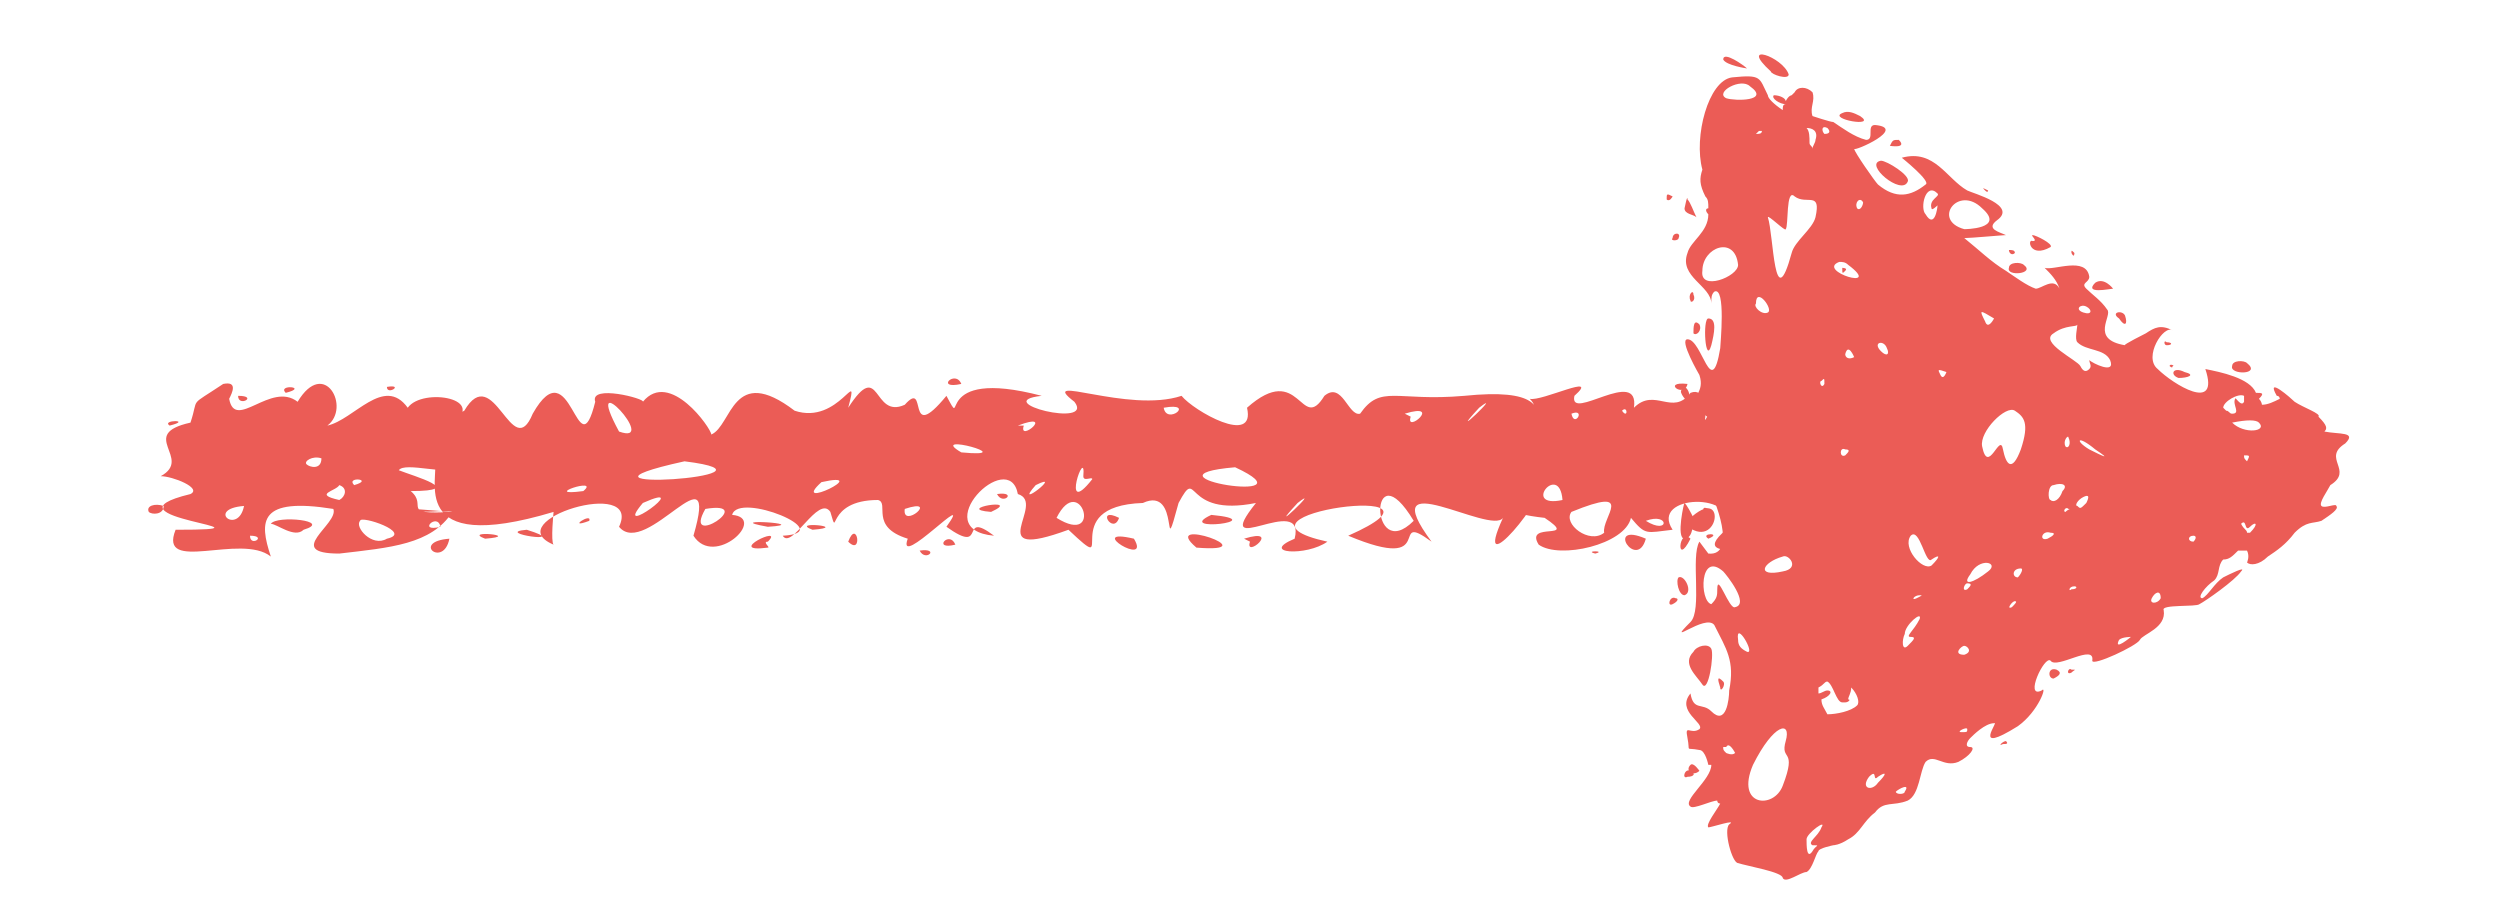<?xml version="1.0" encoding="UTF-8" standalone="no"?><svg xmlns="http://www.w3.org/2000/svg" xmlns:xlink="http://www.w3.org/1999/xlink" clip-rule="evenodd" stroke-miterlimit="4.00" viewBox="0 0 84 31"><desc>SVG generated by Keynote</desc><defs></defs><g transform="matrix(1.00, 0.00, -0.00, -1.00, 0.0, 31.0)"><path d="M 15.2 13.8 C 14.9 13.9 14.2 13.7 13.9 13.9 M 15.2 13.8 C 14.5 12.7 13.1 12.6 11.4 12.4 C 9.5 12.4 11.4 13.4 11.2 13.9 C 8.7 14.3 8.7 13.5 9.1 12.3 C 8.1 13.1 5.3 11.7 5.9 13.2 C 9.9 13.2 3.1 13.6 6.4 14.4 C 6.8 14.6 5.8 15.0 5.4 15.0 C 6.5 15.6 4.6 16.4 6.4 16.8 C 6.7 17.7 6.3 17.3 7.5 18.1 C 8.0 18.2 7.8 17.8 7.7 17.6 C 7.9 16.5 9.1 18.2 10.0 17.5 C 10.9 19.0 11.8 17.3 11.0 16.7 C 11.9 16.9 12.9 18.4 13.7 17.3 C 14.2 18.0 16.5 17.6 15.1 16.7 C 14.1 16.1 15.2 15.7 15.4 15.3 C 15.1 15.0 13.6 15.5 13.4 15.2 C 13.9 15.0 15.7 14.5 13.8 14.5 C 14.4 14.0 13.4 13.7 15.2 13.8 C 15.2 13.8 15.2 13.8 15.2 13.8 Z M 8.4 13.0 C 8.4 12.6 9.0 13.0 8.4 13.0 C 8.4 13.0 8.4 13.0 8.4 13.0 Z M 13.0 18.0 C 13.0 17.7 13.6 18.1 13.0 18.0 C 13.0 18.0 13.0 18.0 13.0 18.0 Z M 8.0 17.7 C 8.0 17.3 8.7 17.7 8.0 17.7 C 8.0 17.7 8.0 17.7 8.0 17.7 Z M 10.2 13.2 C 11.2 13.5 9.3 13.7 9.1 13.4 C 9.3 13.4 9.9 12.9 10.2 13.2 C 10.2 13.2 10.2 13.2 10.2 13.2 Z M 10.3 15.4 C 10.4 15.3 10.8 15.2 10.8 15.6 C 10.5 15.7 10.2 15.5 10.3 15.4 C 10.3 15.4 10.3 15.4 10.3 15.4 Z M 5.0 13.8 C 5.1 13.7 5.5 13.7 5.5 14.0 C 5.2 14.1 4.9 14.0 5.0 13.8 C 5.0 13.8 5.0 13.8 5.0 13.8 Z M 11.4 14.2 C 11.6 14.3 11.7 14.6 11.4 14.7 C 11.3 14.5 10.5 14.4 11.4 14.2 C 11.4 14.2 11.4 14.2 11.4 14.2 Z M 13.0 12.9 C 13.9 13.1 12.1 13.7 12.1 13.5 C 11.9 13.3 12.5 12.6 13.0 12.9 C 13.0 12.9 13.0 12.9 13.0 12.9 Z M 11.9 14.7 C 12.6 14.9 11.6 15.0 11.9 14.7 C 11.9 14.7 11.9 14.7 11.9 14.7 Z M 5.7 16.7 C 6.5 16.9 5.4 16.9 5.7 16.7 C 5.7 16.7 5.7 16.7 5.7 16.7 Z M 9.6 17.8 C 10.4 18.0 9.3 18.1 9.6 17.8 C 9.6 17.8 9.6 17.8 9.6 17.8 Z M 8.2 14.0 C 6.9 13.9 8.0 13.0 8.2 14.0 C 8.2 14.0 8.2 14.0 8.2 14.0 Z M 15.1 12.9 C 13.8 12.8 14.9 11.9 15.1 12.9 C 15.1 12.9 15.1 12.9 15.1 12.9 Z M 59.7 13.2 C 60.9 13.0 56.3 11.8 58.0 13.2 C 58.5 14.5 55.4 14.4 56.2 13.2 C 55.3 13.1 55.3 13.0 54.8 13.6 C 54.6 12.7 52.4 12.2 51.7 12.7 C 51.2 13.5 53.1 12.8 51.9 13.6 C 49.2 13.9 52.1 14.5 51.0 15.5 C 50.9 15.5 50.9 15.0 50.6 15.3 C 50.5 16.2 52.1 16.9 51.4 17.6 C 51.8 17.5 53.8 18.5 52.9 17.7 C 52.7 16.8 55.1 18.7 54.9 17.3 C 55.6 18.0 56.2 17.0 56.8 17.8 C 57.3 18.0 57.3 17.2 57.3 17.0 C 57.2 16.4 57.8 18.6 58.6 17.4 C 58.7 17.7 60.9 17.6 59.2 17.1 C 59.7 17.2 62.2 17.5 60.9 16.2 C 59.2 15.5 62.7 14.8 60.6 14.7 C 59.1 14.6 58.8 14.9 59.9 14.2 C 60.3 14.2 62.1 14.1 60.6 13.5 C 60.2 13.7 59.5 13.6 59.7 13.2 C 59.7 13.2 59.7 13.2 59.7 13.2 Z M 60.0 15.1 C 59.1 15.2 60.0 14.6 60.0 15.1 C 60.0 15.1 60.0 15.1 60.0 15.1 Z M 56.7 18.1 C 55.8 18.2 56.6 17.6 56.7 18.1 C 56.7 18.1 56.7 18.1 56.7 18.1 Z M 56.8 12.9 C 56.4 13.3 56.3 11.9 56.8 12.9 C 56.8 12.9 56.8 12.9 56.8 12.9 Z M 58.2 17.0 C 58.2 17.0 58.4 16.9 58.6 16.8 C 58.5 16.9 58.3 17.0 58.2 17.0 C 58.2 17.0 58.2 17.0 58.2 17.0 Z M 55.3 12.9 C 53.9 13.5 55.0 11.8 55.3 12.9 C 55.3 12.9 55.3 12.9 55.3 12.9 Z M 52.5 14.2 C 52.4 15.5 51.1 13.9 52.5 14.2 C 52.5 14.2 52.5 14.2 52.5 14.2 Z M 54.5 17.2 C 54.7 16.9 54.7 17.4 54.5 17.2 C 54.5 17.2 54.5 17.2 54.5 17.2 Z M 60.4 17.4 C 60.6 17.1 60.6 17.5 60.4 17.4 C 60.4 17.4 60.4 17.4 60.4 17.4 Z M 52.8 17.1 C 52.9 16.6 53.3 17.3 52.8 17.1 C 52.8 17.1 52.8 17.1 52.8 17.1 Z M 56.6 13.4 C 57.8 12.3 58.1 15.0 56.6 13.4 C 56.6 13.4 56.6 13.4 56.6 13.4 Z M 58.8 13.3 C 59.7 13.1 58.7 14.0 58.3 13.8 C 58.3 13.7 58.7 13.4 58.8 13.3 C 58.8 13.3 58.8 13.3 58.8 13.3 Z M 55.3 13.5 C 56.1 13.0 56.1 13.8 55.3 13.5 C 55.3 13.5 55.3 13.5 55.3 13.5 Z M 57.4 12.9 C 57.9 13.1 57.1 13.1 57.4 12.9 C 57.4 12.9 57.4 12.9 57.4 12.9 Z M 53.6 12.4 C 54.0 12.5 53.2 12.5 53.6 12.4 C 53.6 12.4 53.6 12.4 53.6 12.4 Z M 59.9 12.7 C 60.3 12.9 59.5 12.9 59.9 12.7 C 59.9 12.7 59.9 12.7 59.9 12.7 Z M 53.9 13.1 C 53.8 13.6 55.0 14.7 52.8 13.8 C 52.5 13.4 53.4 12.7 53.9 13.1 C 53.9 13.1 53.9 13.1 53.9 13.1 Z M 18.6 13.8 C 13.6 12.3 14.8 15.0 14.6 15.5 C 13.9 16.2 14.6 16.7 15.6 17.2 C 16.6 18.9 17.2 15.4 17.9 17.1 C 19.2 19.4 19.4 15.1 20.0 17.5 C 19.8 18.1 21.7 17.6 21.6 17.5 C 22.5 18.6 23.9 16.6 23.9 16.4 C 24.6 16.7 24.6 18.8 26.7 17.2 C 28.2 16.7 28.9 18.8 28.5 17.3 C 29.6 19.0 29.3 16.9 30.4 17.4 C 31.2 18.3 30.4 16.0 31.8 17.7 C 32.5 16.4 31.2 18.7 35.0 17.7 C 33.2 17.5 36.8 16.6 36.1 17.5 C 34.8 18.5 37.9 17.1 39.7 17.7 C 40.1 17.2 42.2 16.0 41.9 17.3 C 43.7 18.9 43.7 16.4 44.5 17.7 C 45.1 18.2 45.3 17.0 45.7 17.1 C 46.4 18.1 46.9 17.5 49.2 17.7 C 54.1 18.2 49.9 15.2 51.8 14.9 C 52.1 14.4 49.4 11.2 50.5 13.6 C 50.1 13.0 46.1 15.5 48.1 12.8 C 46.6 13.9 48.4 11.7 45.3 13.0 C 49.6 14.9 40.5 13.7 44.6 12.8 C 43.9 12.3 42.3 12.4 43.5 12.9 C 43.9 14.5 40.6 12.1 42.2 14.1 C 39.7 13.6 40.3 15.4 39.6 14.1 C 39.0 11.9 39.7 14.7 38.4 14.1 C 35.4 14.0 37.7 11.5 35.9 13.2 C 32.9 12.1 35.2 14.1 34.2 14.4 C 33.9 16.0 31.1 13.2 33.4 13.0 C 32.2 13.9 33.2 12.3 31.8 13.3 C 32.8 14.7 30.1 11.8 30.5 12.9 C 29.2 13.3 29.9 14.1 29.5 14.2 C 27.7 14.2 28.2 12.8 27.9 13.8 C 27.5 14.4 26.6 12.5 26.3 13.0 C 28.2 13.1 24.8 14.5 24.6 13.7 C 25.8 13.6 24.0 11.9 23.3 13.0 C 24.2 16.1 21.7 12.2 20.8 13.3 C 21.6 15.0 16.7 13.5 18.6 12.7 C 18.5 12.8 18.6 13.8 18.6 13.8 M 25.8 13.3 C 27.4 13.4 24.1 13.6 25.8 13.3 M 25.8 12.8 C 26.4 13.4 24.3 12.4 25.8 12.6 C 25.9 12.6 25.6 12.8 25.8 12.8 M 32.1 12.7 C 31.9 13.2 31.3 12.5 32.1 12.7 M 33.3 13.8 C 34.4 14.3 32.0 13.9 33.3 13.8 M 47.5 13.5 C 46.0 16.0 46.0 12.0 47.5 13.5 M 38.1 12.9 C 36.4 13.3 38.7 11.9 38.1 12.9 M 37.6 13.6 C 36.8 14.0 37.4 13.0 37.6 13.6 M 44.8 13.5 C 44.9 13.5 44.9 13.5 44.8 13.5 C 44.8 13.5 44.8 13.5 44.8 13.5 Z M 48.9 13.5 C 49.0 13.5 49.0 13.5 48.9 13.5 C 48.9 13.5 48.9 13.5 48.9 13.5 Z M 40.7 13.7 C 39.4 13.1 42.8 13.5 40.7 13.7 C 40.7 13.7 40.7 13.7 40.7 13.7 Z M 47.0 17.4 C 46.9 17.5 46.9 17.5 47.0 17.4 C 47.0 17.4 47.0 17.4 47.0 17.4 Z M 24.6 14.4 C 24.5 14.5 24.5 14.5 24.6 14.4 C 24.6 14.4 24.6 14.4 24.6 14.4 Z M 19.8 13.5 C 19.9 13.8 19.0 13.2 19.8 13.5 C 19.8 13.5 19.8 13.5 19.8 13.5 Z M 16.0 16.4 C 15.9 16.4 15.9 16.4 16.0 16.4 C 16.0 16.4 16.0 16.4 16.0 16.4 Z M 23.0 15.8 C 22.9 15.8 22.9 15.8 23.0 15.8 C 23.0 15.8 23.0 15.8 23.0 15.8 Z M 23.7 13.9 C 22.9 12.5 25.5 14.2 23.7 13.9 C 23.7 13.9 23.7 13.9 23.7 13.9 Z M 39.1 17.3 C 39.2 16.7 40.2 17.5 39.1 17.3 C 39.1 17.3 39.1 17.3 39.1 17.3 Z M 33.5 14.4 C 33.7 14.0 34.2 14.5 33.5 14.4 C 33.5 14.4 33.5 14.4 33.5 14.4 Z M 30.9 12.5 C 31.1 12.1 31.6 12.6 30.9 12.5 C 30.9 12.5 30.9 12.5 30.9 12.5 Z M 19.9 13.1 C 20.0 13.0 20.0 13.0 19.9 13.1 C 19.9 13.1 19.9 13.1 19.9 13.1 Z M 21.6 14.1 C 20.5 12.8 23.4 14.9 21.6 14.1 C 21.6 14.1 21.6 14.1 21.6 14.1 Z M 19.6 14.5 C 20.2 15.0 18.1 14.3 19.6 14.5 M 20.8 16.5 C 22.2 16.0 19.5 18.9 20.8 16.5 C 20.8 16.5 20.8 16.5 20.8 16.5 Z M 28.1 17.1 C 28.2 17.1 28.2 17.1 28.1 17.1 C 28.1 17.1 28.1 17.1 28.1 17.1 Z M 27.3 13.2 C 28.6 13.3 26.5 13.5 27.3 13.2 C 27.3 13.2 27.3 13.2 27.3 13.2 Z M 16.3 12.9 C 17.6 13.0 15.5 13.2 16.3 12.9 C 16.3 12.9 16.3 12.9 16.3 12.9 Z M 32.3 15.8 C 34.4 15.6 31.1 16.5 32.3 15.8 C 32.3 15.8 32.3 15.8 32.3 15.8 Z M 40.0 14.2 C 40.0 14.3 40.0 14.3 40.0 14.2 C 40.0 14.2 40.0 14.2 40.0 14.2 Z M 41.4 13.7 C 41.5 13.7 41.5 13.7 41.4 13.7 C 41.4 13.7 41.4 13.7 41.4 13.7 Z M 47.3 15.1 C 47.4 15.1 47.4 15.1 47.3 15.1 C 47.3 15.1 47.3 15.1 47.3 15.1 Z M 42.7 13.1 C 42.7 13.1 42.7 13.1 42.7 13.1 C 42.7 13.1 42.7 13.1 42.7 13.1 Z M 46.8 13.4 C 46.9 13.5 46.9 13.5 46.8 13.4 C 46.8 13.4 46.8 13.4 46.8 13.4 Z M 46.2 12.3 C 46.3 12.3 46.3 12.3 46.2 12.3 C 46.2 12.3 46.2 12.3 46.2 12.3 Z M 37.1 18.1 C 37.2 18.1 37.2 18.1 37.1 18.1 C 37.1 18.1 37.1 18.1 37.1 18.1 Z M 22.2 12.6 C 22.3 12.7 22.3 12.7 22.2 12.6 C 22.2 12.6 22.2 12.6 22.2 12.6 Z M 46.5 13.9 C 46.5 14.0 46.5 14.0 46.5 13.9 C 46.5 13.9 46.5 13.9 46.5 13.9 Z M 36.4 15.0 C 36.5 16.1 35.6 13.5 36.7 14.9 C 36.7 15.0 36.4 14.8 36.4 15.0 M 37.8 16.8 C 37.7 16.9 37.7 16.9 37.8 16.8 C 37.8 16.8 37.8 16.8 37.8 16.8 Z M 33.3 17.5 C 33.2 17.6 33.2 17.6 33.3 17.5 C 33.3 17.5 33.3 17.5 33.3 17.5 Z M 42.0 12.8 C 41.8 12.2 43.1 13.3 41.8 12.9 M 47.4 17.0 C 47.2 16.4 48.5 17.5 47.2 17.1 M 14.8 13.3 C 14.7 13.8 14.0 13.1 14.8 13.3 M 32.3 18.1 C 32.1 18.6 31.4 17.9 32.3 18.1 M 34.4 16.7 C 34.2 16.1 35.5 17.2 34.2 16.7 M 44.3 17.0 C 44.3 17.0 44.3 17.0 44.3 17.0 C 44.3 17.0 44.3 17.0 44.3 17.0 Z M 29.3 13.3 C 29.3 13.3 29.3 13.3 29.3 13.3 C 29.3 13.3 29.3 13.3 29.3 13.3 Z M 34.8 14.7 C 34.0 13.8 35.8 15.2 34.8 14.7 M 27.6 14.8 C 26.5 13.8 29.4 15.2 27.6 14.8 M 49.7 17.3 C 48.5 16.0 50.6 18.0 49.7 17.3 M 43.6 14.1 C 42.4 12.8 44.5 14.8 43.6 14.1 M 30.4 13.9 C 30.3 13.2 31.6 14.3 30.4 13.9 M 17.7 13.2 C 16.5 13.1 19.3 12.7 17.7 13.2 M 41.2 17.0 C 41.3 17.1 41.3 17.1 41.2 17.0 C 41.2 17.0 41.2 17.0 41.2 17.0 Z M 21.5 18.2 C 21.6 18.2 21.6 18.2 21.5 18.2 C 21.5 18.2 21.5 18.2 21.5 18.2 Z M 51.3 13.1 C 51.4 13.1 51.4 13.1 51.3 13.1 C 51.3 13.1 51.3 13.1 51.3 13.1 Z M 42.9 14.7 C 42.9 14.7 42.9 14.7 42.9 14.7 C 42.9 14.7 42.9 14.7 42.9 14.7 Z M 48.9 12.9 C 49.0 13.0 49.0 13.0 48.9 12.9 C 48.9 12.9 48.9 12.9 48.9 12.9 Z M 39.1 15.7 C 39.1 15.7 39.1 15.7 39.1 15.7 C 39.1 15.7 39.1 15.7 39.1 15.7 Z M 38.3 12.4 C 38.3 12.4 38.3 12.4 38.3 12.4 C 38.3 12.4 38.3 12.4 38.3 12.4 Z M 34.1 13.8 C 34.1 13.8 34.1 13.8 34.1 13.8 C 34.1 13.8 34.1 13.8 34.1 13.8 Z M 40.2 12.6 C 42.7 12.4 38.9 13.7 40.2 12.6 C 40.2 12.6 40.2 12.6 40.2 12.6 Z M 35.9 15.9 C 35.9 16.0 35.9 16.0 35.9 15.9 C 35.9 15.9 35.9 15.9 35.9 15.9 Z M 35.5 13.6 C 37.1 12.6 36.3 15.2 35.5 13.6 M 28.5 12.8 C 29.0 12.3 28.8 13.6 28.5 12.8 M 25.7 17.1 C 25.7 17.2 25.7 17.2 25.7 17.1 C 25.7 17.1 25.7 17.1 25.7 17.1 Z M 26.5 16.8 C 26.6 16.8 26.6 16.8 26.5 16.8 C 26.5 16.8 26.5 16.8 26.5 16.8 Z M 26.8 12.6 C 26.9 12.6 26.9 12.6 26.8 12.6 C 26.8 12.6 26.8 12.6 26.8 12.6 Z M 26.6 18.0 C 26.7 18.1 26.7 18.1 26.6 18.0 C 26.6 18.0 26.6 18.0 26.6 18.0 Z M 37.3 12.4 C 37.4 12.5 37.4 12.5 37.3 12.4 C 37.3 12.4 37.3 12.4 37.3 12.4 Z M 50.2 12.4 C 50.2 12.4 50.2 12.4 50.2 12.4 C 50.2 12.4 50.2 12.4 50.2 12.4 Z M 18.1 16.7 C 18.2 16.7 18.2 16.7 18.1 16.7 C 18.1 16.7 18.1 16.7 18.1 16.7 Z M 38.7 13.8 C 38.7 13.8 38.7 13.8 38.7 13.8 C 38.7 13.8 38.7 13.8 38.7 13.8 Z M 23.9 16.9 C 24.0 17.0 24.0 17.0 23.9 16.9 C 23.9 16.9 23.9 16.9 23.9 16.9 Z M 37.8 13.5 C 37.9 13.5 37.9 13.5 37.8 13.5 C 37.8 13.5 37.8 13.5 37.8 13.5 Z M 40.9 17.3 C 40.9 17.3 40.9 17.3 40.9 17.3 C 40.9 17.3 40.9 17.3 40.9 17.3 Z M 43.6 18.1 C 43.6 18.1 43.6 18.1 43.6 18.1 C 43.6 18.1 43.6 18.1 43.6 18.1 Z M 40.7 15.0 C 40.7 15.0 40.7 15.0 40.7 15.0 C 40.7 15.0 40.7 15.0 40.7 15.0 Z M 23.0 15.5 C 18.0 14.4 27.0 15.0 23.0 15.5 M 41.5 15.3 C 38.0 15.0 44.3 14.0 41.5 15.3 C 41.9 14.9 41.6 15.2 41.5 15.3 " fill="#EB5C56"></path><path d="M 60.1 28.5 C 59.9 29.1 58.4 29.6 59.5 28.6 C 59.5 28.5 60.1 28.3 60.1 28.5 Z M 62.5 27.1 C 62.3 27.2 62.1 27.3 61.9 27.2 C 61.4 27.0 63.1 26.7 62.5 27.1 Z M 58.7 28.7 C 58.6 28.8 57.9 29.3 57.9 29.0 C 58.0 28.8 58.7 28.7 58.7 28.7 Z M 64.1 24.9 C 64.2 25.1 63.4 25.6 63.2 25.6 C 62.6 25.5 63.9 24.4 64.1 24.9 Z M 57.5 20.8 C 57.5 20.8 57.5 20.7 57.5 20.6 C 57.5 20.7 57.5 20.8 57.5 20.8 Z M 75.5 18.8 C 75.4 18.9 75.0 18.9 75.0 18.7 C 74.9 18.4 76.0 18.4 75.5 18.8 Z M 57.1 5.1 C 57.1 5.1 56.9 5.4 56.8 5.3 C 56.6 5.1 56.9 4.9 57.1 5.1 Z M 56.8 5.1 C 56.6 5.2 56.5 4.8 56.7 4.9 C 56.9 4.9 57.0 5.0 56.8 5.1 Z M 69.6 8.4 C 69.7 8.5 69.8 8.5 69.6 8.5 C 69.5 8.6 69.4 8.3 69.6 8.4 Z M 69.1 8.5 C 68.8 8.6 68.8 8.2 69.0 8.2 C 69.2 8.3 69.3 8.4 69.1 8.5 Z M 67.3 6.0 C 67.4 6.0 67.5 6.0 67.4 6.1 C 67.3 6.1 67.1 5.9 67.3 6.0 Z M 56.4 11.6 C 56.3 11.5 56.4 11.0 56.6 11.0 C 56.9 11.1 56.6 11.7 56.4 11.6 Z M 56.3 10.9 C 56.1 11.0 56.0 10.6 56.2 10.7 C 56.4 10.8 56.4 10.9 56.3 10.9 Z M 56.6 12.9 C 56.9 12.9 56.9 13.5 56.9 13.6 C 56.8 13.8 56.7 14.0 56.6 14.1 C 56.6 14.2 56.3 12.9 56.6 12.9 Z M 56.9 17.1 C 56.8 17.1 56.8 17.1 56.9 16.9 C 56.9 16.7 57.0 17.1 56.9 17.1 Z M 56.8 14.8 C 56.7 14.8 56.6 14.7 56.7 14.5 C 56.8 14.3 56.9 14.8 56.8 14.8 Z M 68.9 22.7 C 69.0 22.8 68.4 23.1 68.3 23.1 C 68.2 23.1 68.5 22.9 68.3 22.9 C 68.1 23.0 68.2 22.3 68.9 22.7 Z M 63.8 26.3 C 63.6 26.3 63.6 26.3 63.5 26.1 C 63.5 26.1 64.1 26.0 63.8 26.3 Z M 67.7 22.5 C 67.7 22.6 67.6 22.6 67.5 22.6 C 67.5 22.5 67.6 22.4 67.7 22.5 Z M 68.0 22.1 C 67.9 22.2 67.5 22.2 67.5 22.0 C 67.4 21.7 68.4 21.8 68.0 22.1 Z M 69.7 22.5 C 69.6 22.6 69.6 22.6 69.6 22.5 C 69.7 22.3 69.7 22.5 69.7 22.5 Z M 66.8 24.6 C 66.6 24.7 66.6 24.7 66.7 24.6 C 66.8 24.5 66.8 24.6 66.8 24.6 Z M 71.0 21.3 C 71.0 21.3 70.7 21.7 70.4 21.5 C 70.0 21.1 70.9 21.3 71.0 21.3 Z M 72.8 19.5 C 72.7 19.6 72.7 19.4 72.8 19.4 C 73.0 19.4 73.0 19.5 72.8 19.5 Z M 73.2 18.3 C 73.5 18.3 73.8 18.4 73.4 18.5 C 73.0 18.7 72.9 18.4 73.2 18.3 Z M 72.9 18.7 C 72.9 18.7 73.0 18.6 73.0 18.7 C 73.1 18.7 72.9 18.8 72.9 18.7 Z M 71.4 20.4 C 71.3 20.6 70.9 20.5 71.2 20.3 C 71.4 20.0 71.5 20.1 71.4 20.4 Z M 56.4 23.0 C 56.5 23.2 56.2 23.2 56.2 23.0 C 56.1 22.9 56.4 22.9 56.4 23.0 Z M 57.4 13.9 C 57.2 14.0 57.2 13.9 57.3 13.7 C 57.4 13.5 57.5 13.8 57.4 13.9 Z M 57.9 8.1 C 57.7 8.3 57.7 8.2 57.8 7.9 C 57.8 7.7 58.0 8.0 57.9 8.1 Z M 57.4 16.3 C 57.3 16.3 56.9 15.7 57.3 15.4 C 57.7 15.0 57.7 16.1 57.4 16.3 Z M 62.0 21.9 C 62.1 22.0 61.9 22.0 61.9 22.0 C 61.9 21.8 61.9 21.8 62.0 21.9 Z M 58.1 14.9 C 58.1 15.1 57.9 15.0 57.8 14.9 C 57.7 14.8 58.0 14.8 58.1 14.9 Z M 57.5 9.2 C 57.4 9.4 57.0 9.3 56.9 9.1 C 56.5 8.7 57.0 8.3 57.2 8.0 C 57.4 7.7 57.6 9.0 57.5 9.2 Z M 57.3 24.4 C 57.4 24.3 57.4 24.2 57.4 24.0 C 57.3 24.0 57.3 23.9 57.4 23.8 C 57.4 23.2 56.8 22.9 56.7 22.5 C 56.4 21.7 57.5 21.4 57.5 20.8 C 57.5 21.0 57.5 21.1 57.6 21.2 C 58.0 21.4 57.8 19.4 57.8 19.3 C 57.5 17.5 57.2 19.6 56.7 19.6 C 56.4 19.6 57.1 18.4 57.1 18.4 C 57.3 17.8 56.8 17.7 57.0 17.3 C 57.1 17.1 58.4 16.4 58.2 16.2 C 58.1 16.0 58.2 15.5 58.2 15.3 C 58.2 15.0 58.2 14.4 57.7 14.7 C 57.4 15.0 57.0 15.0 57.4 14.6 C 57.6 14.3 58.4 12.3 57.4 12.4 C 57.4 12.4 57.1 12.8 57.1 12.8 C 56.8 12.3 57.2 10.5 56.8 10.1 C 55.9 9.2 57.3 10.4 57.6 10.0 C 58.0 9.2 58.3 8.8 58.1 7.8 C 58.1 7.5 58.0 6.6 57.5 7.1 C 57.2 7.4 56.9 7.1 56.8 7.7 C 56.3 7.1 57.3 6.7 57.1 6.5 C 56.8 6.3 56.6 6.7 56.7 6.2 C 56.8 5.7 56.6 5.9 57.1 5.8 C 57.3 5.8 57.4 5.3 57.4 5.3 C 57.4 5.3 57.5 5.3 57.5 5.3 C 57.5 4.8 56.5 4.1 56.8 3.9 C 56.9 3.8 57.5 4.1 57.7 4.1 C 57.7 4.0 57.8 4.0 57.8 4.0 C 57.7 3.8 57.3 3.3 57.4 3.2 C 57.5 3.2 58.4 3.5 58.1 3.3 C 57.9 3.1 58.2 2.0 58.4 2.0 C 58.7 1.9 59.9 1.7 59.9 1.5 C 60.0 1.3 60.5 1.7 60.7 1.7 C 60.9 1.8 61.0 2.3 61.1 2.4 C 61.1 2.5 61.6 2.6 61.6 2.6 C 61.6 2.6 61.8 2.6 62.1 2.8 C 62.5 3.0 62.6 3.4 63.0 3.7 C 63.3 4.1 63.6 3.9 64.1 4.1 C 64.5 4.3 64.5 5.1 64.7 5.4 C 65.0 5.7 65.3 5.2 65.8 5.4 C 66.2 5.6 66.4 5.9 66.2 5.9 C 66.0 5.9 66.1 6.1 66.2 6.2 C 66.3 6.3 66.7 6.7 67.0 6.7 C 67.2 6.8 66.2 5.6 67.8 6.6 C 68.5 7.1 68.8 8.0 68.6 7.8 C 68.0 7.5 68.7 9.0 68.9 8.8 C 69.1 8.5 70.4 9.4 70.3 8.8 C 70.3 8.6 71.8 9.3 71.9 9.5 C 72.0 9.7 72.8 9.9 72.7 10.5 C 72.6 10.7 73.8 10.6 73.9 10.7 C 74.1 10.8 75.1 11.5 75.3 11.8 C 75.5 12.0 74.9 11.7 74.7 11.6 C 74.4 11.4 74.2 11.0 74.0 10.9 C 73.8 10.9 74.1 11.3 74.4 11.5 C 74.6 11.7 74.5 12.0 74.7 12.2 C 74.9 12.2 75.0 12.3 75.2 12.5 C 75.3 12.5 75.4 12.5 75.5 12.5 C 75.6 12.3 75.5 12.1 75.5 12.1 C 75.6 12.0 75.9 12.0 76.2 12.3 C 76.5 12.5 76.8 12.7 77.1 13.1 C 77.5 13.5 77.7 13.4 78.0 13.5 C 78.3 13.7 78.6 13.9 78.5 14.0 C 78.5 14.1 78.1 13.9 78.0 14.0 C 77.9 14.1 78.2 14.5 78.3 14.7 C 79.1 15.2 78.0 15.6 78.8 16.1 C 79.2 16.5 78.6 16.4 78.1 16.5 C 78.2 16.6 78.2 16.7 77.9 17.0 C 78.0 17.1 77.4 17.3 77.1 17.5 C 77.0 17.6 76.1 18.4 76.5 17.7 C 76.6 17.7 76.6 17.6 76.6 17.6 C 76.6 17.6 76.6 17.6 76.6 17.6 C 76.6 17.6 76.6 17.0 76.6 17.0 C 76.6 17.0 76.6 17.6 76.6 17.6 C 76.4 17.5 76.2 17.4 76.0 17.4 C 76.0 17.4 76.0 17.5 75.9 17.6 C 75.9 17.6 75.9 17.6 75.9 17.6 C 75.9 17.6 75.9 17.6 75.9 17.6 C 76.1 17.8 76.0 17.8 75.8 17.8 C 75.6 18.3 74.6 18.5 74.1 18.6 C 74.6 17.1 73.0 18.1 72.5 18.6 C 72.0 19.0 72.7 20.1 73.0 19.9 C 72.6 20.1 72.4 20.0 72.1 19.8 C 72.1 19.8 71.3 19.4 71.4 19.4 C 70.2 19.6 71.0 20.4 70.8 20.6 C 70.6 20.9 70.3 21.1 70.1 21.3 C 69.9 21.5 70.2 21.5 70.2 21.7 C 70.1 22.4 69.0 21.9 68.7 22.0 C 68.9 21.8 69.1 21.6 69.2 21.3 C 69.0 21.7 68.6 21.3 68.4 21.3 C 68.1 21.4 67.7 21.7 67.4 21.9 C 66.9 22.2 66.5 22.6 66.0 23.0 C 66.2 23.0 67.3 23.1 67.4 23.1 C 67.2 23.2 66.7 23.3 67.1 23.6 C 67.8 24.1 66.3 24.5 66.1 24.6 C 65.4 25.0 65.0 26.0 63.9 25.7 C 63.9 25.7 64.9 24.9 64.7 24.8 C 64.2 24.4 63.7 24.3 63.1 24.8 C 63.0 24.9 62.3 25.9 62.3 26.0 C 62.3 25.9 64.1 26.7 63.0 26.8 C 62.7 26.8 63.0 26.3 62.7 26.3 C 62.3 26.4 61.9 26.7 61.6 26.9 C 61.5 26.9 60.9 27.1 60.9 27.1 C 60.8 27.4 61.0 27.6 60.9 27.9 C 60.7 28.1 60.4 28.1 60.3 27.9 C 60.2 27.8 60.2 27.8 60.2 27.8 C 60.2 27.8 60.1 27.8 60.0 27.6 C 60.0 27.7 59.8 27.8 59.6 27.8 C 59.5 27.7 59.8 27.5 60.0 27.5 C 59.9 27.5 59.9 27.4 59.9 27.3 C 59.6 27.5 59.4 27.7 59.4 27.8 C 59.1 28.4 59.2 28.5 58.2 28.4 C 57.4 28.3 56.9 26.4 57.2 25.3 C 57.1 25.0 57.1 24.8 57.3 24.4 Z M 75.6 13.1 C 75.6 13.1 75.5 13.1 75.5 13.1 C 75.5 13.2 75.4 13.2 75.3 13.4 C 75.5 13.6 75.4 13.1 75.6 13.3 C 75.8 13.5 75.9 13.4 75.6 13.1 Z M 75.4 15.7 C 75.6 15.7 75.6 15.7 75.5 15.5 C 75.4 15.6 75.4 15.6 75.4 15.7 Z M 75.9 16.8 C 76.2 16.5 75.4 16.4 75.0 16.8 C 75.5 16.9 75.8 16.9 75.9 16.8 Z M 75.4 17.7 C 75.4 17.6 75.4 17.6 75.4 17.5 C 75.3 17.3 75.1 17.7 75.1 17.6 C 75.0 17.4 75.3 17.1 75.0 17.1 C 74.9 17.1 74.9 17.2 74.8 17.2 C 74.8 17.2 74.7 17.3 74.7 17.3 C 74.7 17.5 75.2 17.8 75.4 17.7 Z M 73.7 13.0 C 73.8 13.0 73.8 12.9 73.7 12.8 C 73.5 12.8 73.5 13.0 73.7 13.0 Z M 72.3 10.9 C 72.4 11.1 72.6 11.2 72.6 10.9 C 72.5 10.7 72.2 10.7 72.3 10.9 Z M 69.5 13.9 C 69.6 13.9 69.5 13.9 69.4 13.8 C 69.3 13.8 69.4 14.0 69.5 13.9 Z M 69.4 16.0 C 69.3 16.2 69.5 16.4 69.5 16.3 C 69.6 16.1 69.5 15.9 69.4 16.0 Z M 69.6 11.2 C 69.5 11.1 69.5 11.3 69.7 11.3 C 69.8 11.3 69.8 11.2 69.6 11.2 Z M 70.1 14.1 C 69.9 13.9 69.9 13.9 69.8 14.0 C 69.7 14.0 69.8 14.2 70.0 14.3 C 70.2 14.4 70.2 14.3 70.1 14.1 Z M 70.2 15.9 C 69.7 16.2 69.8 16.4 70.4 15.9 C 71.0 15.5 70.6 15.7 70.2 15.9 Z M 71.2 9.5 C 71.3 9.6 71.6 9.6 71.6 9.6 C 71.6 9.6 71.0 9.1 71.2 9.5 Z M 70.1 20.7 C 70.3 20.6 70.3 20.4 70.0 20.5 C 69.7 20.6 69.9 20.8 70.1 20.7 Z M 69.0 19.8 C 69.4 20.1 69.8 20.0 69.8 20.1 C 69.8 20.0 69.7 19.6 69.8 19.5 C 70.1 19.2 70.7 19.3 70.9 18.9 C 71.1 18.4 70.3 18.8 70.2 18.9 C 70.2 18.8 70.3 18.7 70.2 18.6 C 70.1 18.5 70.0 18.5 69.9 18.7 C 69.8 18.9 68.5 19.5 69.0 19.8 Z M 69.0 14.7 C 69.3 14.8 69.5 14.7 69.3 14.5 C 69.2 14.2 69.0 14.1 68.9 14.2 C 68.8 14.2 68.8 14.7 69.0 14.7 Z M 68.9 13.1 C 69.1 13.1 69.0 13.0 68.8 12.9 C 68.5 12.8 68.6 13.2 68.9 13.1 Z M 65.9 6.4 C 65.7 6.4 66.1 6.6 66.1 6.5 C 66.1 6.4 66.1 6.4 65.9 6.4 Z M 66.0 9.0 C 65.6 9.0 65.9 9.3 66.0 9.3 C 66.1 9.3 66.3 9.1 66.0 9.0 Z M 67.6 10.6 C 67.4 10.5 67.6 10.8 67.7 10.8 C 67.8 10.8 67.7 10.7 67.6 10.6 Z M 67.8 11.6 C 67.6 11.6 67.6 11.9 67.9 11.9 C 68.0 11.9 67.9 11.7 67.8 11.6 Z M 67.0 20.3 C 67.0 20.3 66.8 19.9 66.7 20.2 C 66.5 20.6 66.5 20.6 67.0 20.3 Z M 67.7 17.2 C 68.0 17.0 68.2 16.8 67.9 15.9 C 67.6 15.1 67.4 15.4 67.3 15.9 C 67.2 16.5 66.8 15.0 66.6 16.0 C 66.5 16.5 67.4 17.4 67.7 17.2 Z M 66.2 11.7 C 66.5 12.3 67.2 12.1 66.8 11.8 C 66.3 11.4 65.9 11.3 66.2 11.7 Z M 66.1 11.4 C 66.3 11.4 66.2 11.3 66.1 11.2 C 65.9 11.1 66.0 11.4 66.1 11.4 Z M 66.6 24.0 C 67.4 23.3 66.0 23.3 66.0 23.3 C 64.9 23.6 65.8 24.8 66.6 24.0 Z M 58.0 5.7 C 57.9 5.8 57.9 5.8 57.9 5.9 C 57.9 5.9 57.9 5.9 58.0 5.9 C 58.1 6.1 58.3 5.7 58.3 5.7 C 58.2 5.6 58.0 5.7 58.0 5.7 Z M 57.7 11.2 C 57.7 11.0 57.7 10.9 57.5 10.7 C 57.1 10.8 57.1 12.5 57.9 11.8 C 58.0 11.7 58.8 10.7 58.3 10.6 C 58.1 10.5 57.7 11.8 57.7 11.2 Z M 58.4 9.5 C 58.3 10.2 59.0 9.0 58.7 9.1 C 58.5 9.2 58.4 9.3 58.4 9.5 Z M 59.9 4.6 C 59.6 3.8 58.3 3.9 58.9 5.3 C 59.6 6.7 60.2 6.8 60.0 6.1 C 59.8 5.4 60.4 5.9 59.9 4.6 Z M 59.9 11.8 C 59.0 11.6 59.2 12.1 59.9 12.3 C 60.1 12.4 60.5 11.9 59.9 11.8 Z M 60.1 13.8 C 60.0 14.1 60.0 14.0 60.1 13.9 C 60.3 13.7 60.1 13.5 60.1 13.8 Z M 61.2 3.2 C 61.1 2.9 60.7 2.7 60.9 2.6 C 61.2 2.6 61.0 2.6 60.9 2.4 C 60.7 2.1 60.7 2.6 60.7 2.8 C 60.7 3.0 61.4 3.5 61.2 3.2 Z M 64.4 10.9 C 64.2 10.8 64.3 11.0 64.5 11.0 C 64.6 11.0 64.6 11.0 64.4 10.9 Z M 65.4 18.5 C 65.4 18.5 65.3 18.2 65.2 18.4 C 65.1 18.6 65.1 18.6 65.4 18.5 Z M 65.1 24.5 C 65.2 24.4 64.8 24.3 64.9 24.0 C 64.9 23.9 65.1 24.1 65.1 24.1 C 65.1 24.0 65.0 23.3 64.7 23.8 C 64.5 24.0 64.7 24.9 65.1 24.5 Z M 64.2 13.0 C 64.5 13.3 64.7 12.0 64.9 12.2 C 65.2 12.4 65.2 12.3 64.9 12.0 C 64.6 11.8 63.9 12.6 64.2 13.0 Z M 64.0 9.7 C 64.0 10.0 64.6 10.5 64.5 10.2 C 64.3 9.8 64.0 9.6 64.2 9.6 C 64.4 9.6 64.3 9.5 64.1 9.3 C 63.9 9.1 63.9 9.5 64.0 9.7 Z M 63.7 4.4 C 63.8 4.5 64.2 4.7 64.0 4.4 C 64.0 4.3 63.7 4.3 63.7 4.4 Z M 63.4 19.3 C 63.5 19.1 63.4 19.0 63.2 19.2 C 62.9 19.5 63.3 19.6 63.4 19.3 Z M 62.8 4.9 C 63.1 5.2 62.9 4.7 63.1 4.9 C 63.4 5.1 63.4 5.0 63.1 4.7 C 62.9 4.4 62.5 4.5 62.8 4.9 Z M 62.6 24.2 C 62.6 24.1 62.5 23.9 62.4 24.0 C 62.3 24.2 62.5 24.4 62.6 24.2 Z M 61.8 22.2 C 61.9 22.2 62.0 22.2 62.1 22.1 C 63.3 21.2 61.0 21.9 61.8 22.2 Z M 62.0 19.1 C 62.1 19.5 62.3 19.0 62.3 19.0 C 62.1 18.9 62.0 19.0 62.0 19.1 Z M 62.0 15.7 C 61.8 15.6 61.8 16.0 62.0 15.9 C 62.2 15.9 62.1 15.8 62.0 15.7 Z M 61.4 26.7 C 61.5 26.6 61.5 26.5 61.3 26.5 C 61.2 26.6 61.2 26.8 61.4 26.7 Z M 61.2 18.2 C 61.3 18.3 61.3 18.3 61.3 18.1 C 61.2 17.9 61.1 18.2 61.2 18.2 Z M 61.1 7.9 C 61.3 8.0 61.3 8.1 61.4 8.1 C 61.6 8.0 61.7 7.4 61.9 7.4 C 61.9 7.4 61.9 7.4 61.9 7.4 C 61.9 7.4 62.0 7.4 62.0 7.4 C 62.1 7.4 62.2 7.5 62.1 7.5 C 62.1 7.6 62.2 7.7 62.2 7.9 C 62.4 7.7 62.5 7.4 62.4 7.3 C 62.2 7.1 61.7 7.0 61.4 7.0 C 61.3 7.2 61.2 7.3 61.2 7.5 C 61.2 7.5 61.2 7.5 61.2 7.5 C 61.5 7.6 61.6 7.8 61.4 7.8 C 61.3 7.8 61.2 7.7 61.1 7.7 C 61.1 7.7 61.1 7.8 61.1 7.9 Z M 60.7 16.9 C 60.9 17.2 61.0 17.0 61.1 16.7 C 61.1 16.4 60.6 16.7 60.7 16.9 Z M 61.0 26.3 C 61.0 26.2 60.9 26.1 60.9 26.0 C 60.9 26.1 60.8 26.1 60.8 26.2 C 60.8 26.4 60.8 26.6 60.7 26.7 C 60.9 26.7 61.1 26.6 61.0 26.3 Z M 60.0 23.3 C 60.1 23.4 60.0 24.7 60.3 24.4 C 60.7 24.1 61.2 24.6 61.0 23.7 C 60.9 23.3 60.3 22.9 60.2 22.5 C 59.6 20.3 59.6 23.1 59.4 23.7 C 59.4 23.8 60.0 23.2 60.0 23.3 Z M 59.4 20.5 C 59.2 20.4 58.9 20.7 59.0 20.8 C 59.0 21.4 59.6 20.6 59.4 20.5 Z M 59.1 26.6 C 59.1 26.6 59.1 26.6 59.2 26.6 C 59.2 26.5 59.1 26.5 59.0 26.5 C 59.0 26.5 59.0 26.5 59.1 26.6 Z M 58.8 28.1 C 59.5 27.6 58.3 27.6 58.0 27.7 C 57.6 27.9 58.5 28.4 58.8 28.1 Z M 58.4 22.1 C 58.4 21.7 57.1 21.2 57.2 21.9 C 57.2 22.7 58.3 23.1 58.4 22.1 Z M 56.7 17.5 C 56.9 17.7 56.6 18.2 56.5 17.9 C 56.4 17.8 56.7 17.5 56.7 17.5 Z M 56.0 24.3 C 56.1 24.2 56.2 24.4 56.2 24.4 C 56.0 24.5 56.0 24.5 56.0 24.3 Z M 57.0 23.7 C 56.9 23.9 56.8 24.2 56.7 24.3 C 56.7 24.5 56.6 24.0 56.6 24.0 C 56.6 23.8 56.9 23.8 57.0 23.7 Z M 57.1 20.1 C 56.9 20.3 56.9 20.0 56.9 19.8 C 57.0 19.7 57.2 19.9 57.1 20.1 Z M 56.8 20.9 C 56.8 20.8 57.0 20.9 56.9 21.1 C 56.9 21.3 56.7 21.1 56.8 20.9 Z M 57.5 19.4 C 57.6 19.8 57.7 20.3 57.4 20.3 C 57.2 20.3 57.3 18.7 57.5 19.4 Z M 57.5 19.4 " fill="#EB5C56"></path></g></svg>